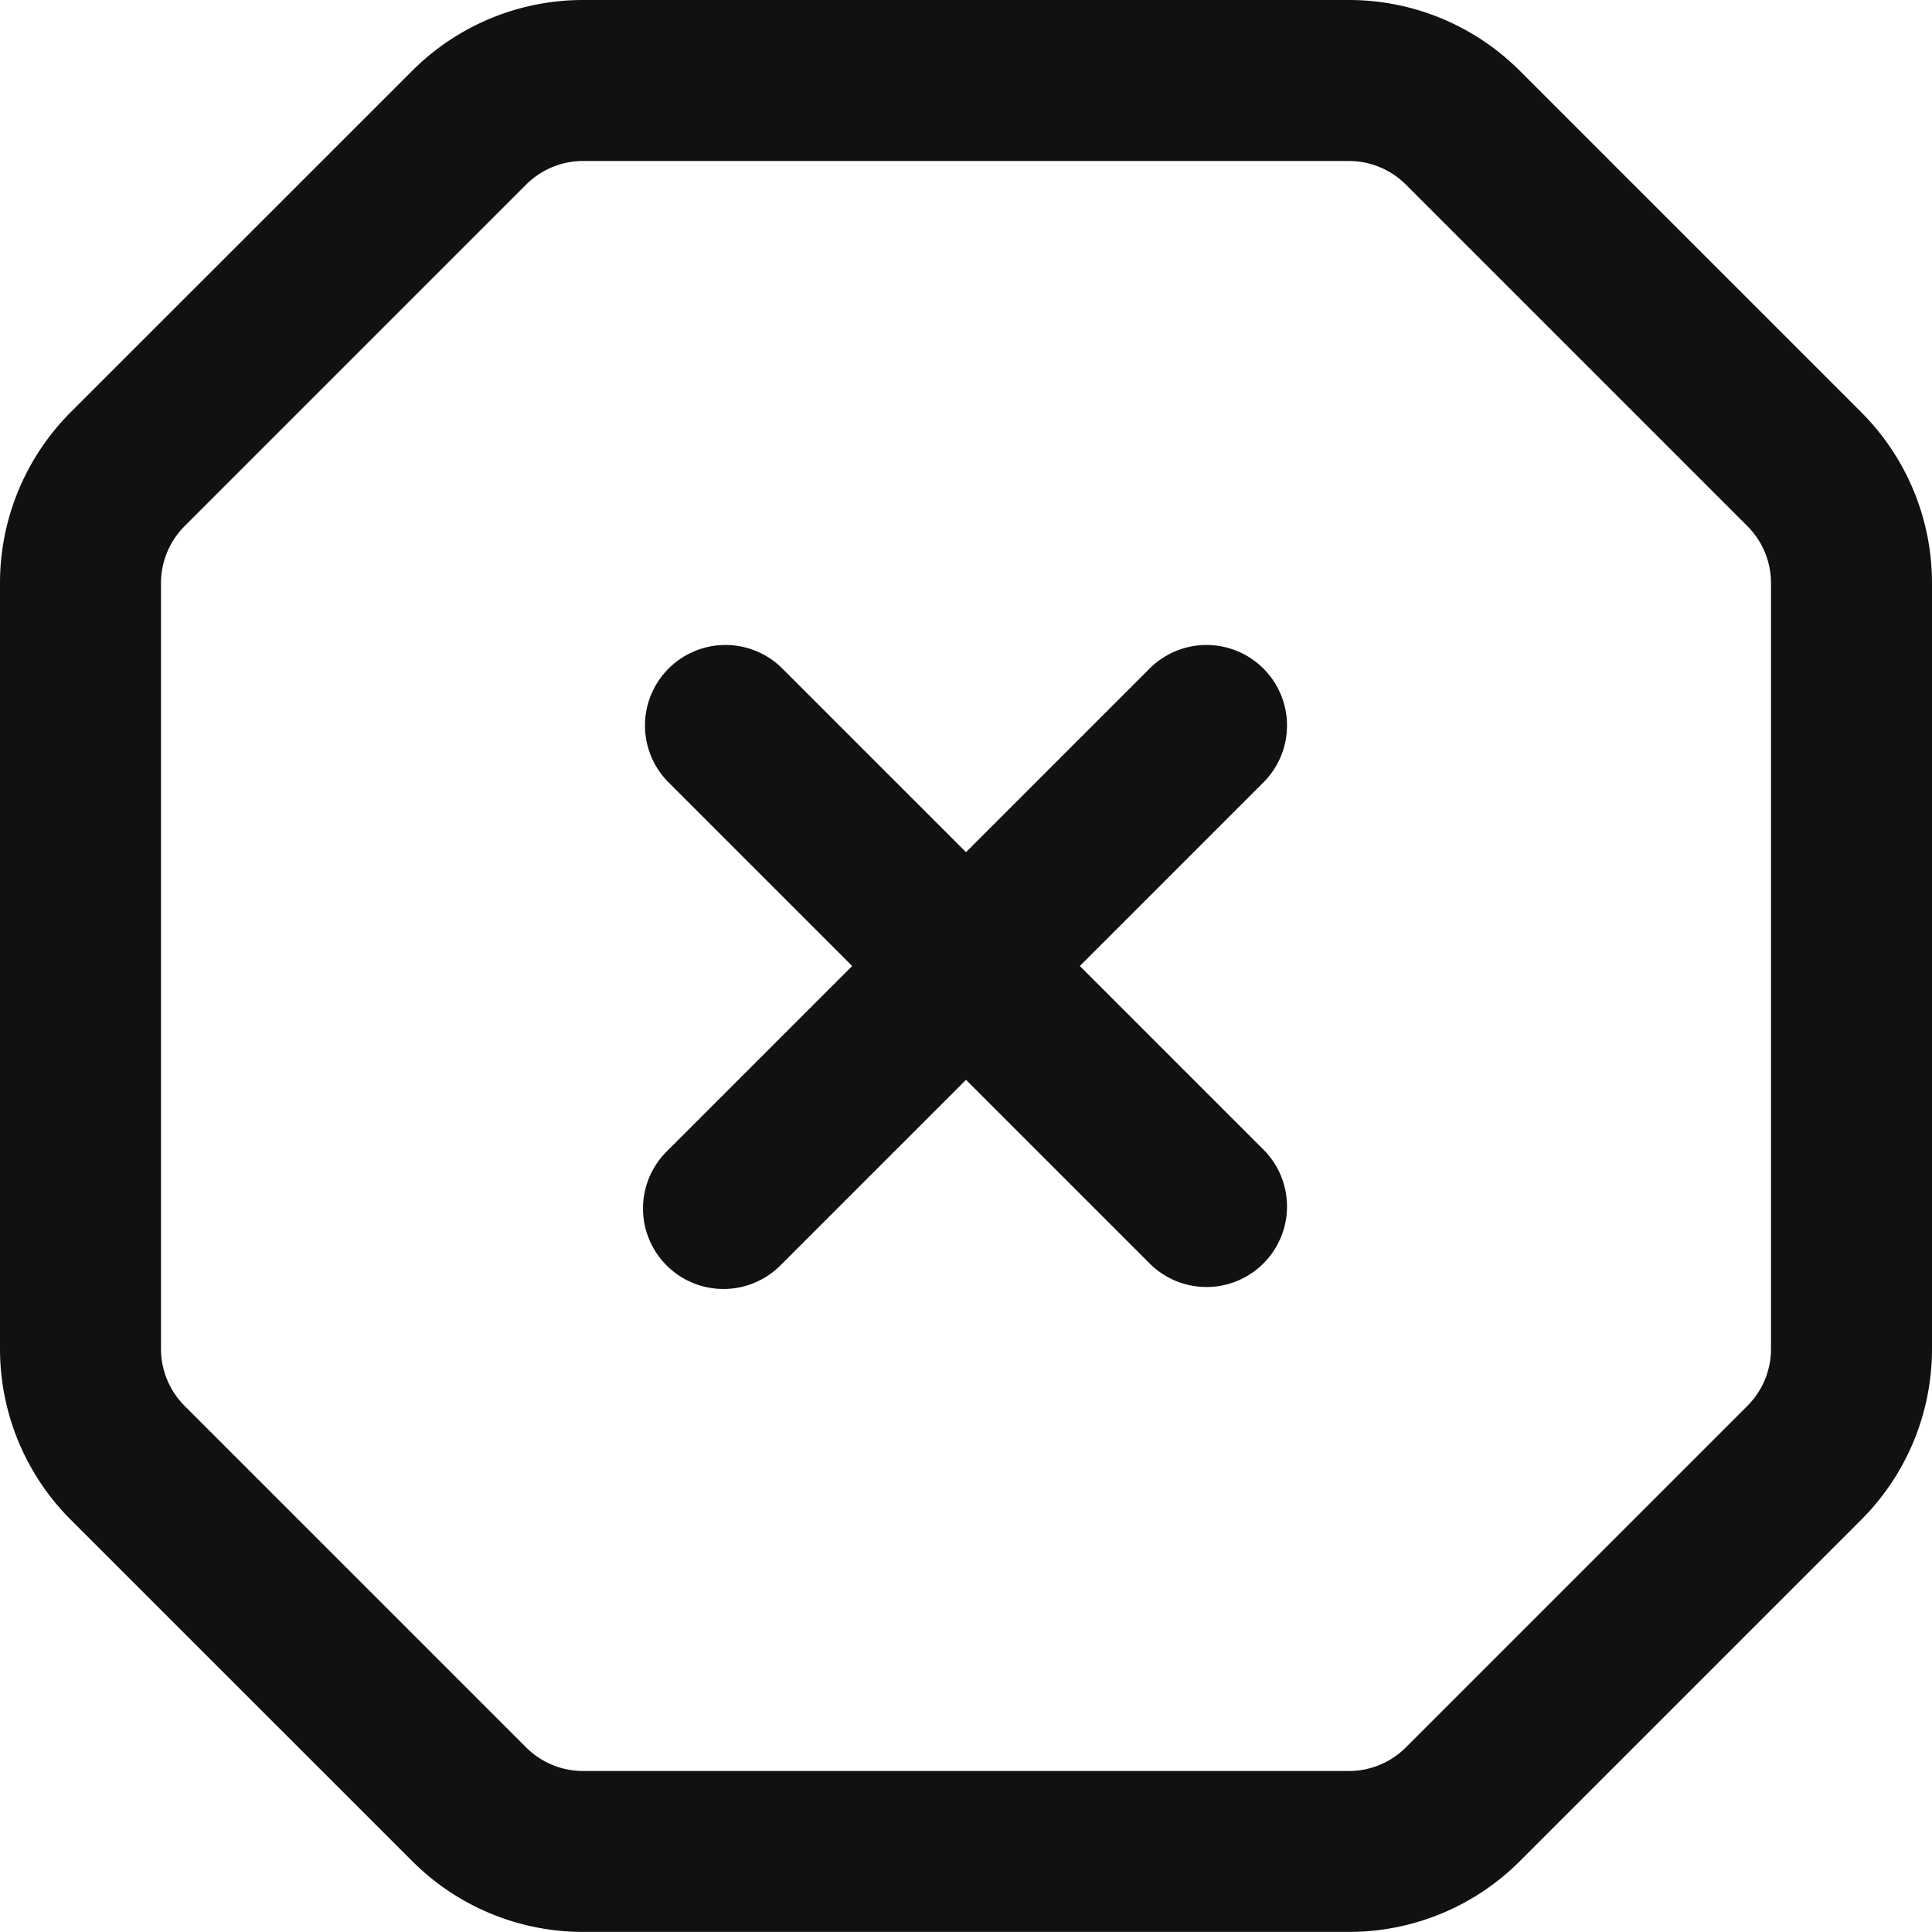 <svg width="24" height="24" viewBox="0 0 24 24" version="1.1" xmlns="http://www.w3.org/2000/svg"><g class="nc-icon-wrapper" stroke="none" fill="#111111"><g id="icons/regular/times-hexagon-" stroke="none" stroke-width="1" fill="none" fill-rule="evenodd"><path d="M10.586 12L8.293 9.707a1 1 0 0 1 1.414-1.414L12 10.586l2.293-2.293a1 1 0 0 1 1.414 1.414L13.414 12l2.293 2.293a1 1 0 0 1-1.414 1.414L12 13.414l-2.293 2.293a1 1 0 1 1-1.414-1.414L10.586 12zM7.243 0h9.514a3 3 0 0 1 2.122.879L23.12 5.12A3 3 0 0 1 24 7.243v9.514a3 3 0 0 1-.879 2.122L18.88 23.12a3 3 0 0 1-2.122.879H7.243a3 3 0 0 1-2.122-.879L.88 18.88A3 3 0 0 1 0 16.757V7.243A3 3 0 0 1 .879 5.12L5.12.88A3 3 0 0 1 7.243 0zm0 2a1 1 0 0 0-.707.293L2.293 6.536A1 1 0 0 0 2 7.243v9.514a1 1 0 0 0 .293.707l4.243 4.243a1 1 0 0 0 .707.293h9.514a1 1 0 0 0 .707-.293l4.243-4.243a1 1 0 0 0 .293-.707V7.243a1 1 0 0 0-.293-.707l-4.243-4.243A1 1 0 0 0 16.757 2H7.243z" id="Shape" fill="#111111"></path></g></g></svg>